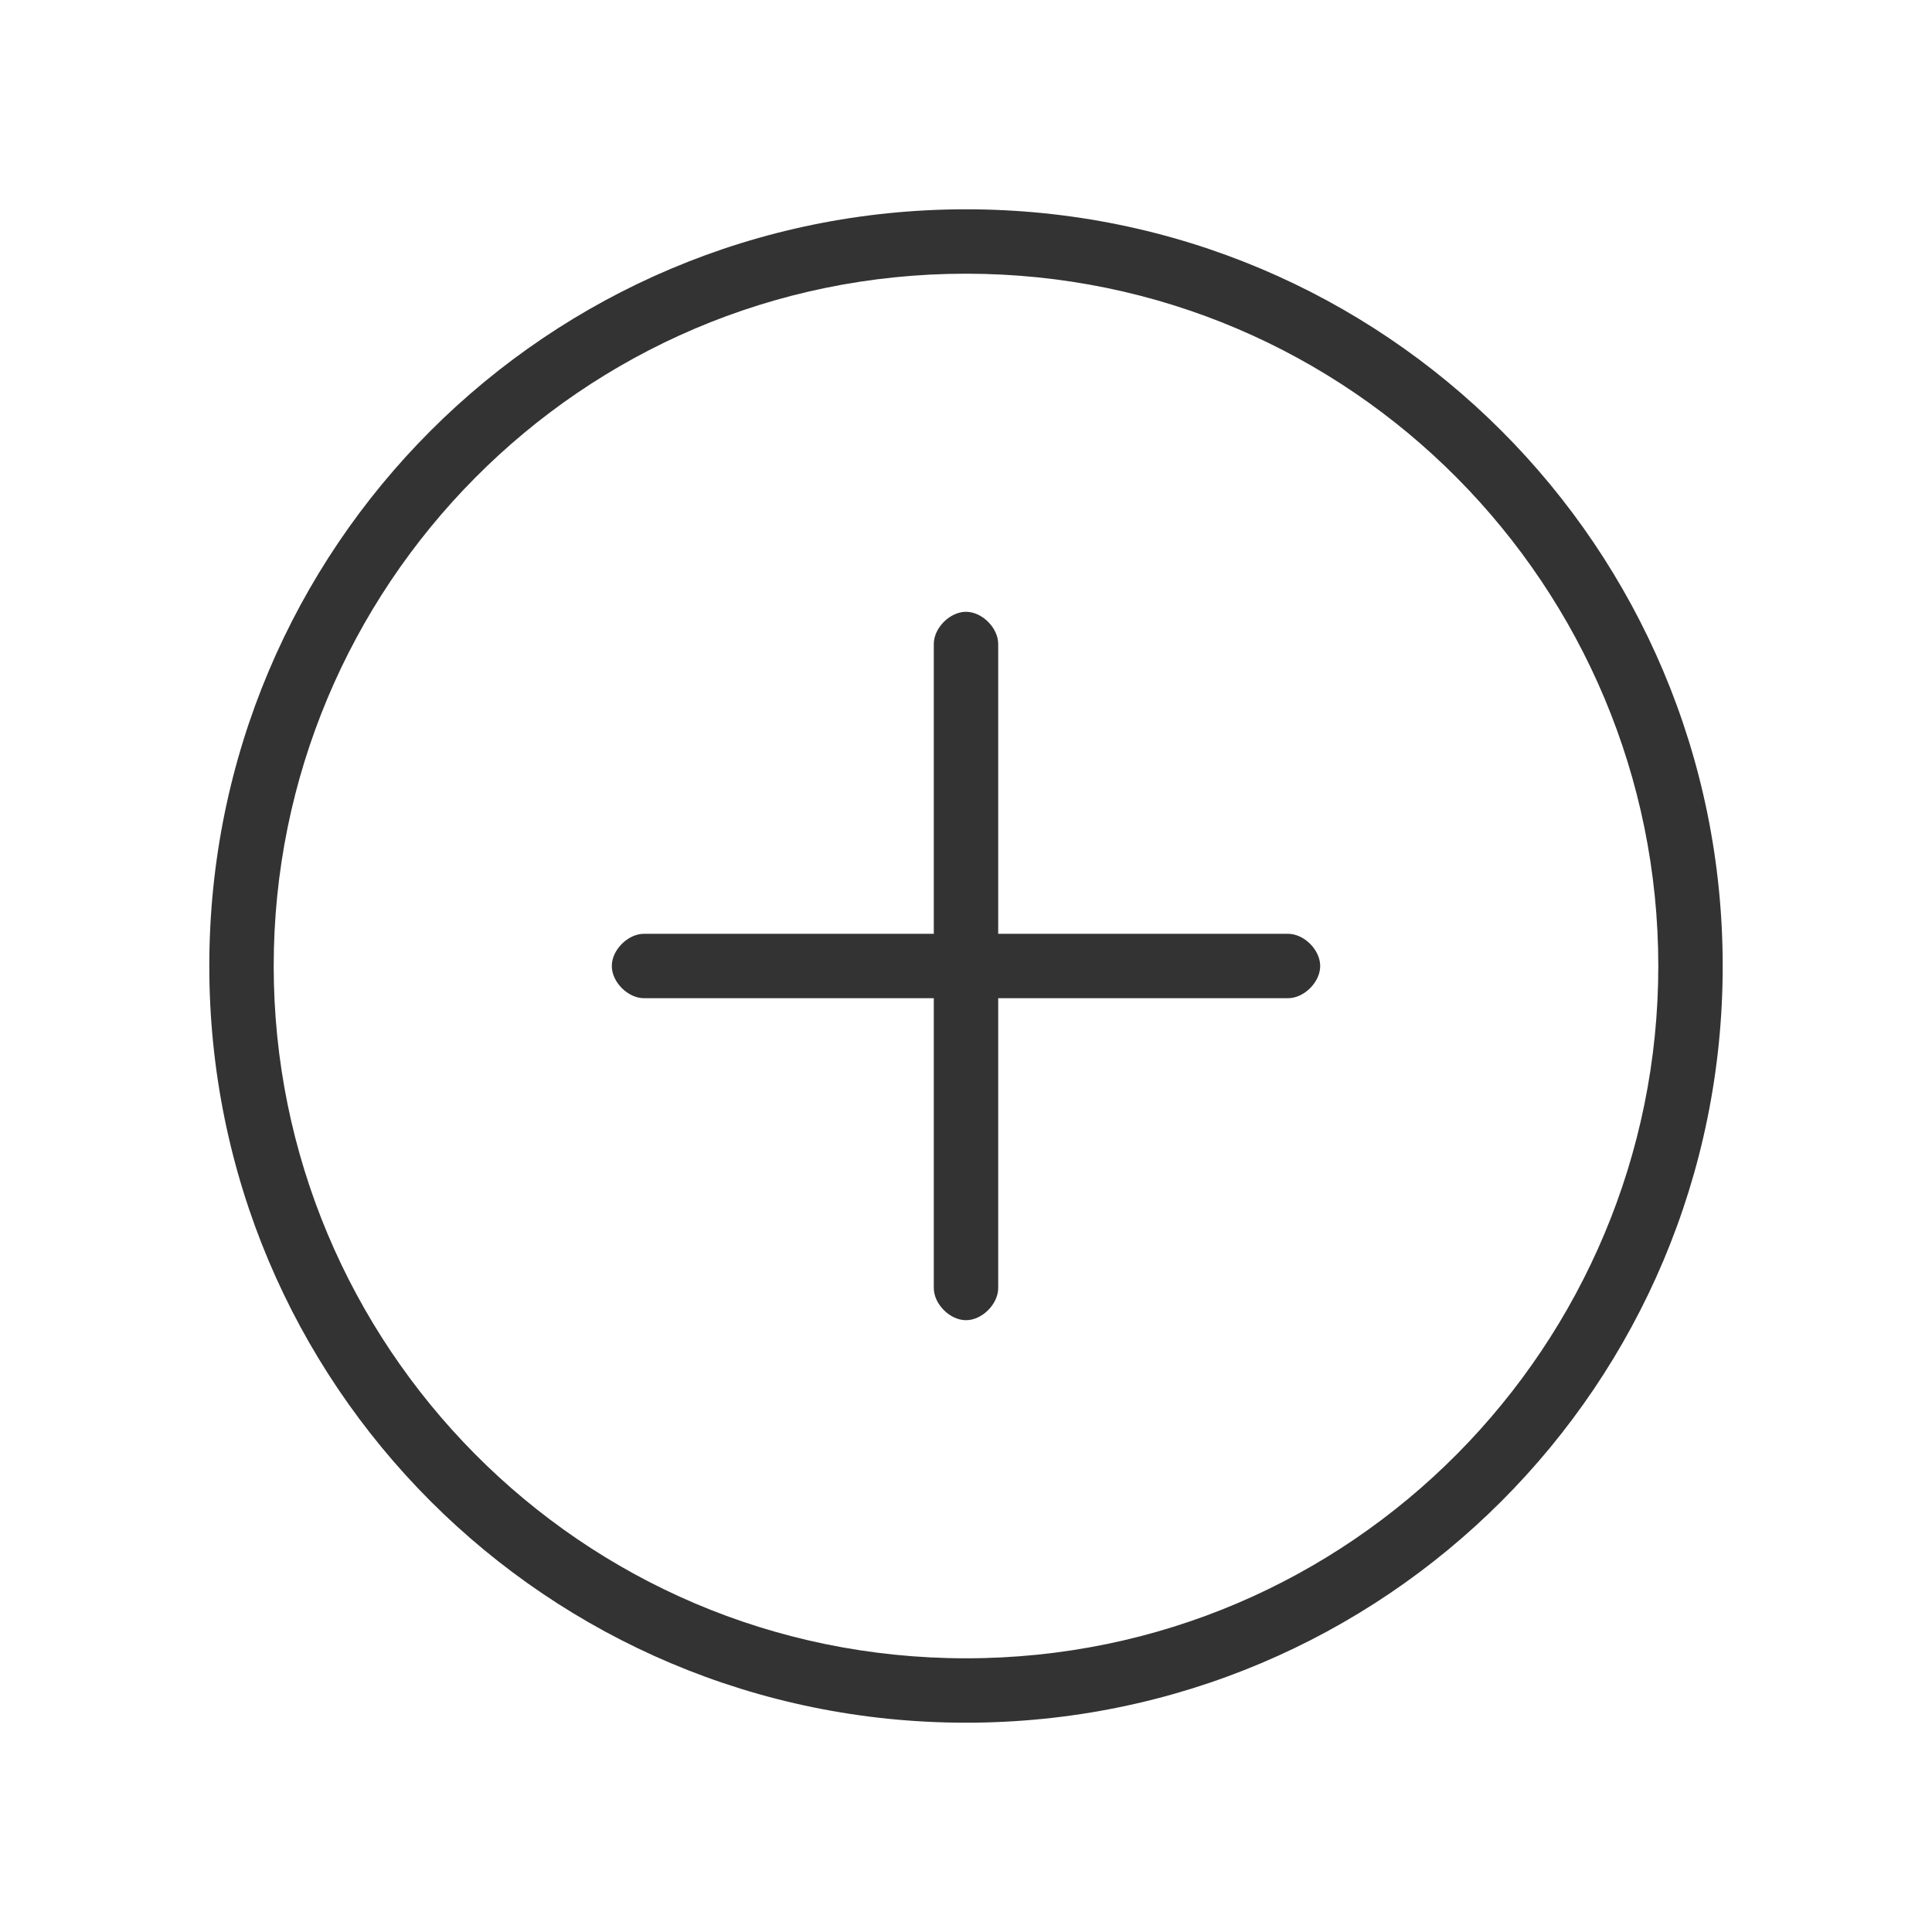 <?xml version="1.0" encoding="utf-8"?>
<!-- Generator: Adobe Illustrator 23.0.0, SVG Export Plug-In . SVG Version: 6.00 Build 0)  -->
<svg version="1.1" id="Capa_1" xmlns="http://www.w3.org/2000/svg" xmlns:xlink="http://www.w3.org/1999/xlink" x="0px" y="0px"
	 viewBox="0 0 24 24" style="enable-background:new 0 0 24 24;" xml:space="preserve">
<style type="text/css">
	.st0{fill:none;}
	.st1{fill:#333333;}
</style>
<g>
	<path class="st0" d="M0,0h24v24H0V0z"/>
</g>
<g>
	<path class="st1" d="M16,11.6h-3.6V8c0-0.2-0.2-0.4-0.4-0.4S11.6,7.8,11.6,8v3.6H8c-0.2,0-0.4,0.2-0.4,0.4s0.2,0.4,0.4,0.4h3.6V16
		c0,0.2,0.2,0.4,0.4,0.4s0.4-0.2,0.4-0.4v-3.6H16c0.2,0,0.4-0.2,0.4-0.4S16.2,11.6,16,11.6z"/>
	<path class="st1" d="M12,2.6c-5.2,0-9.4,4.2-9.4,9.4s4.2,9.4,9.4,9.4s9.4-4.2,9.4-9.4S17.2,2.6,12,2.6z M12,20.6
		c-4.8,0-8.6-3.9-8.6-8.6S7.2,3.4,12,3.4s8.6,3.9,8.6,8.6S16.8,20.6,12,20.6z"/>
</g>
</svg>
